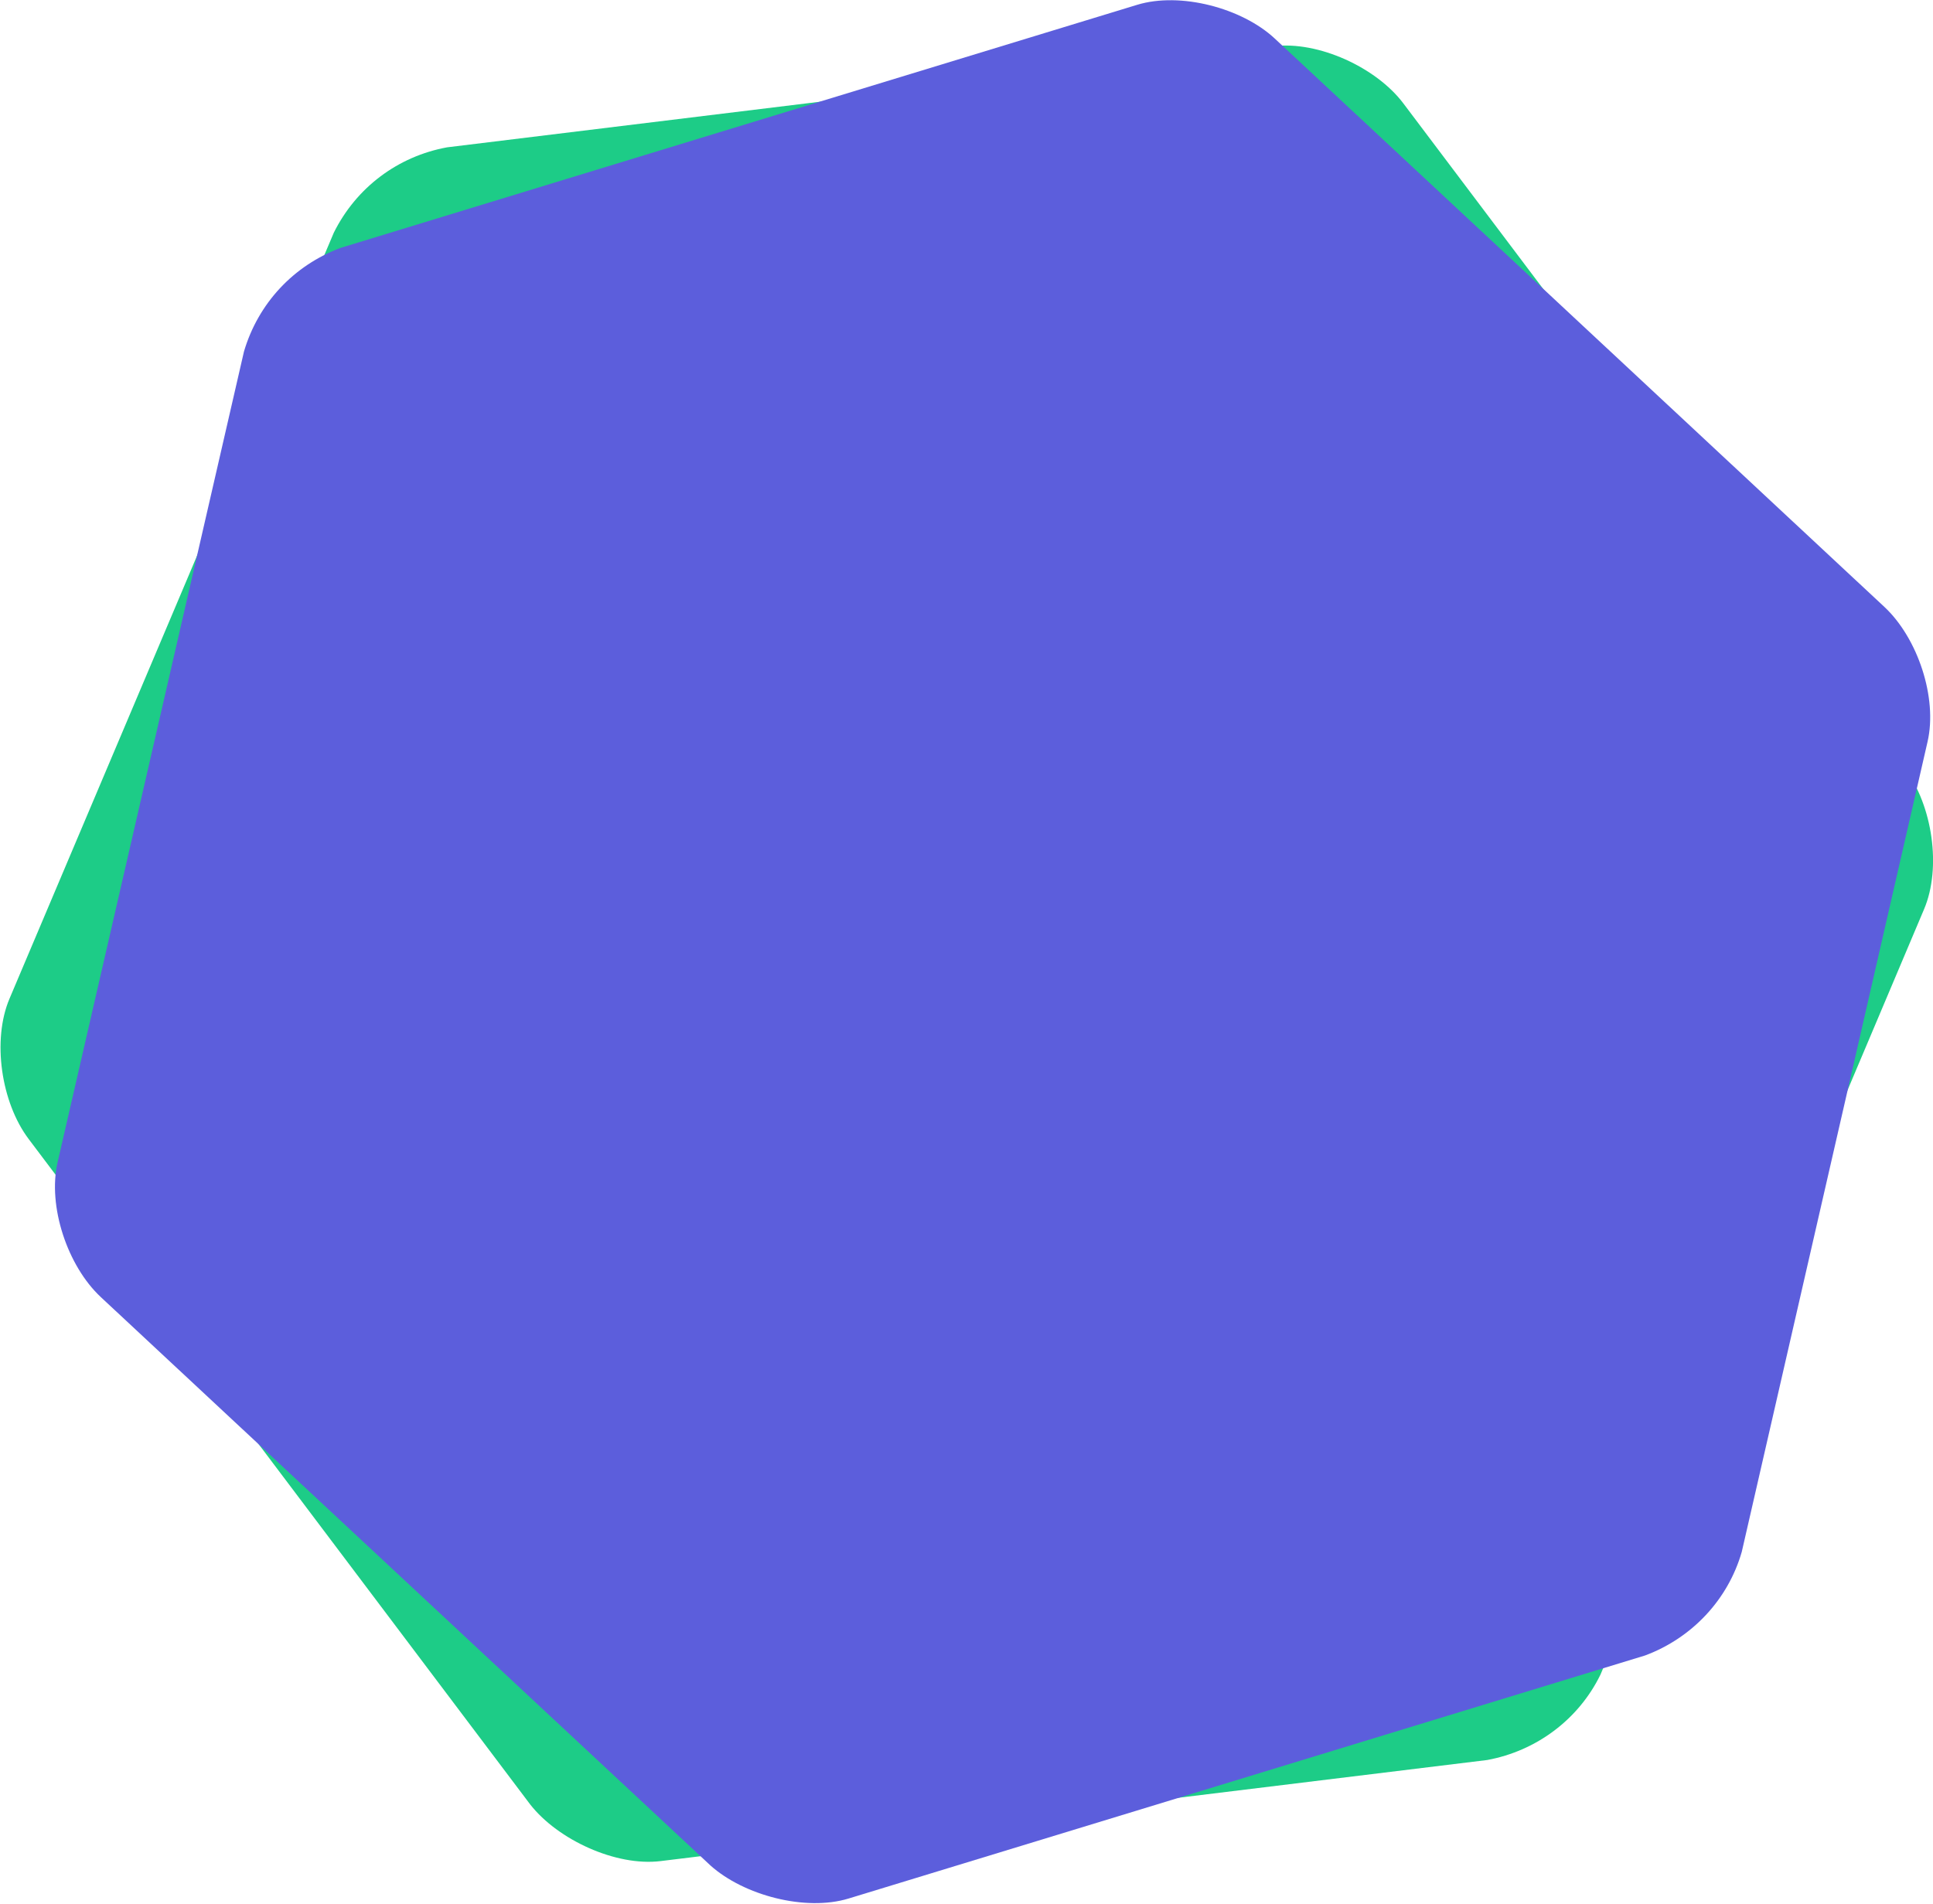 <?xml version="1.0" encoding="UTF-8"?>
<svg width="1935px" height="1906px" viewBox="0 0 1935 1906" version="1.1" xmlns="http://www.w3.org/2000/svg" xmlns:xlink="http://www.w3.org/1999/xlink">
    <!-- Generator: Sketch 48.2 (47327) - http://www.bohemiancoding.com/sketch -->
    <title>Group 8</title>
    <desc>Created with Sketch.</desc>
    <defs></defs>
    <g id="Page-1" stroke="none" stroke-width="1" fill="none" fill-rule="evenodd">
        <g id="Group-8" transform="translate(-307, -342)">
            <path d="M2067.077,756.192 L1345.319,339.033 C1300.317,316.531 1248.392,316.531 1203.39,339.033 L482.497,756.192 C443.553,778.694 413.263,834.084 413.263,879.954 L413.263,1714.272 C414.129,1759.276 444.418,1815.532 483.362,1838.034 L1205.121,2255.193 C1250.123,2277.695 1302.904,2277.695 1347.041,2255.193 L2067.077,1838.034 C2106.021,1815.532 2136.311,1760.142 2136.311,1714.272 L2136.311,879.954 C2136.311,834.95 2106.021,778.694 2067.077,756.192 Z" id="Fill-3" fill="#1DCC87" transform="translate(1274.787, 1297.113) rotate(-37) translate(-1274.787, -1297.113) "></path>
            <path d="M2092.899,754.244 L1371.141,337.085 C1326.139,314.583 1274.214,314.583 1229.212,337.085 L508.319,754.244 C469.375,776.746 439.085,832.136 439.085,878.006 L439.085,1712.324 C439.951,1757.328 470.241,1813.584 509.184,1836.086 L1230.943,2253.245 C1275.945,2275.747 1328.727,2275.747 1372.863,2253.245 L2092.899,1836.086 C2131.843,1813.584 2162.133,1758.194 2162.133,1712.324 L2162.133,878.006 C2162.133,833.002 2131.843,776.746 2092.899,754.244 Z" id="Fill-3" fill="#5C5EDC" transform="translate(1300.609, 1295.165) rotate(-47) translate(-1300.609, -1295.165) "></path>
        </g>
    </g>
</svg>